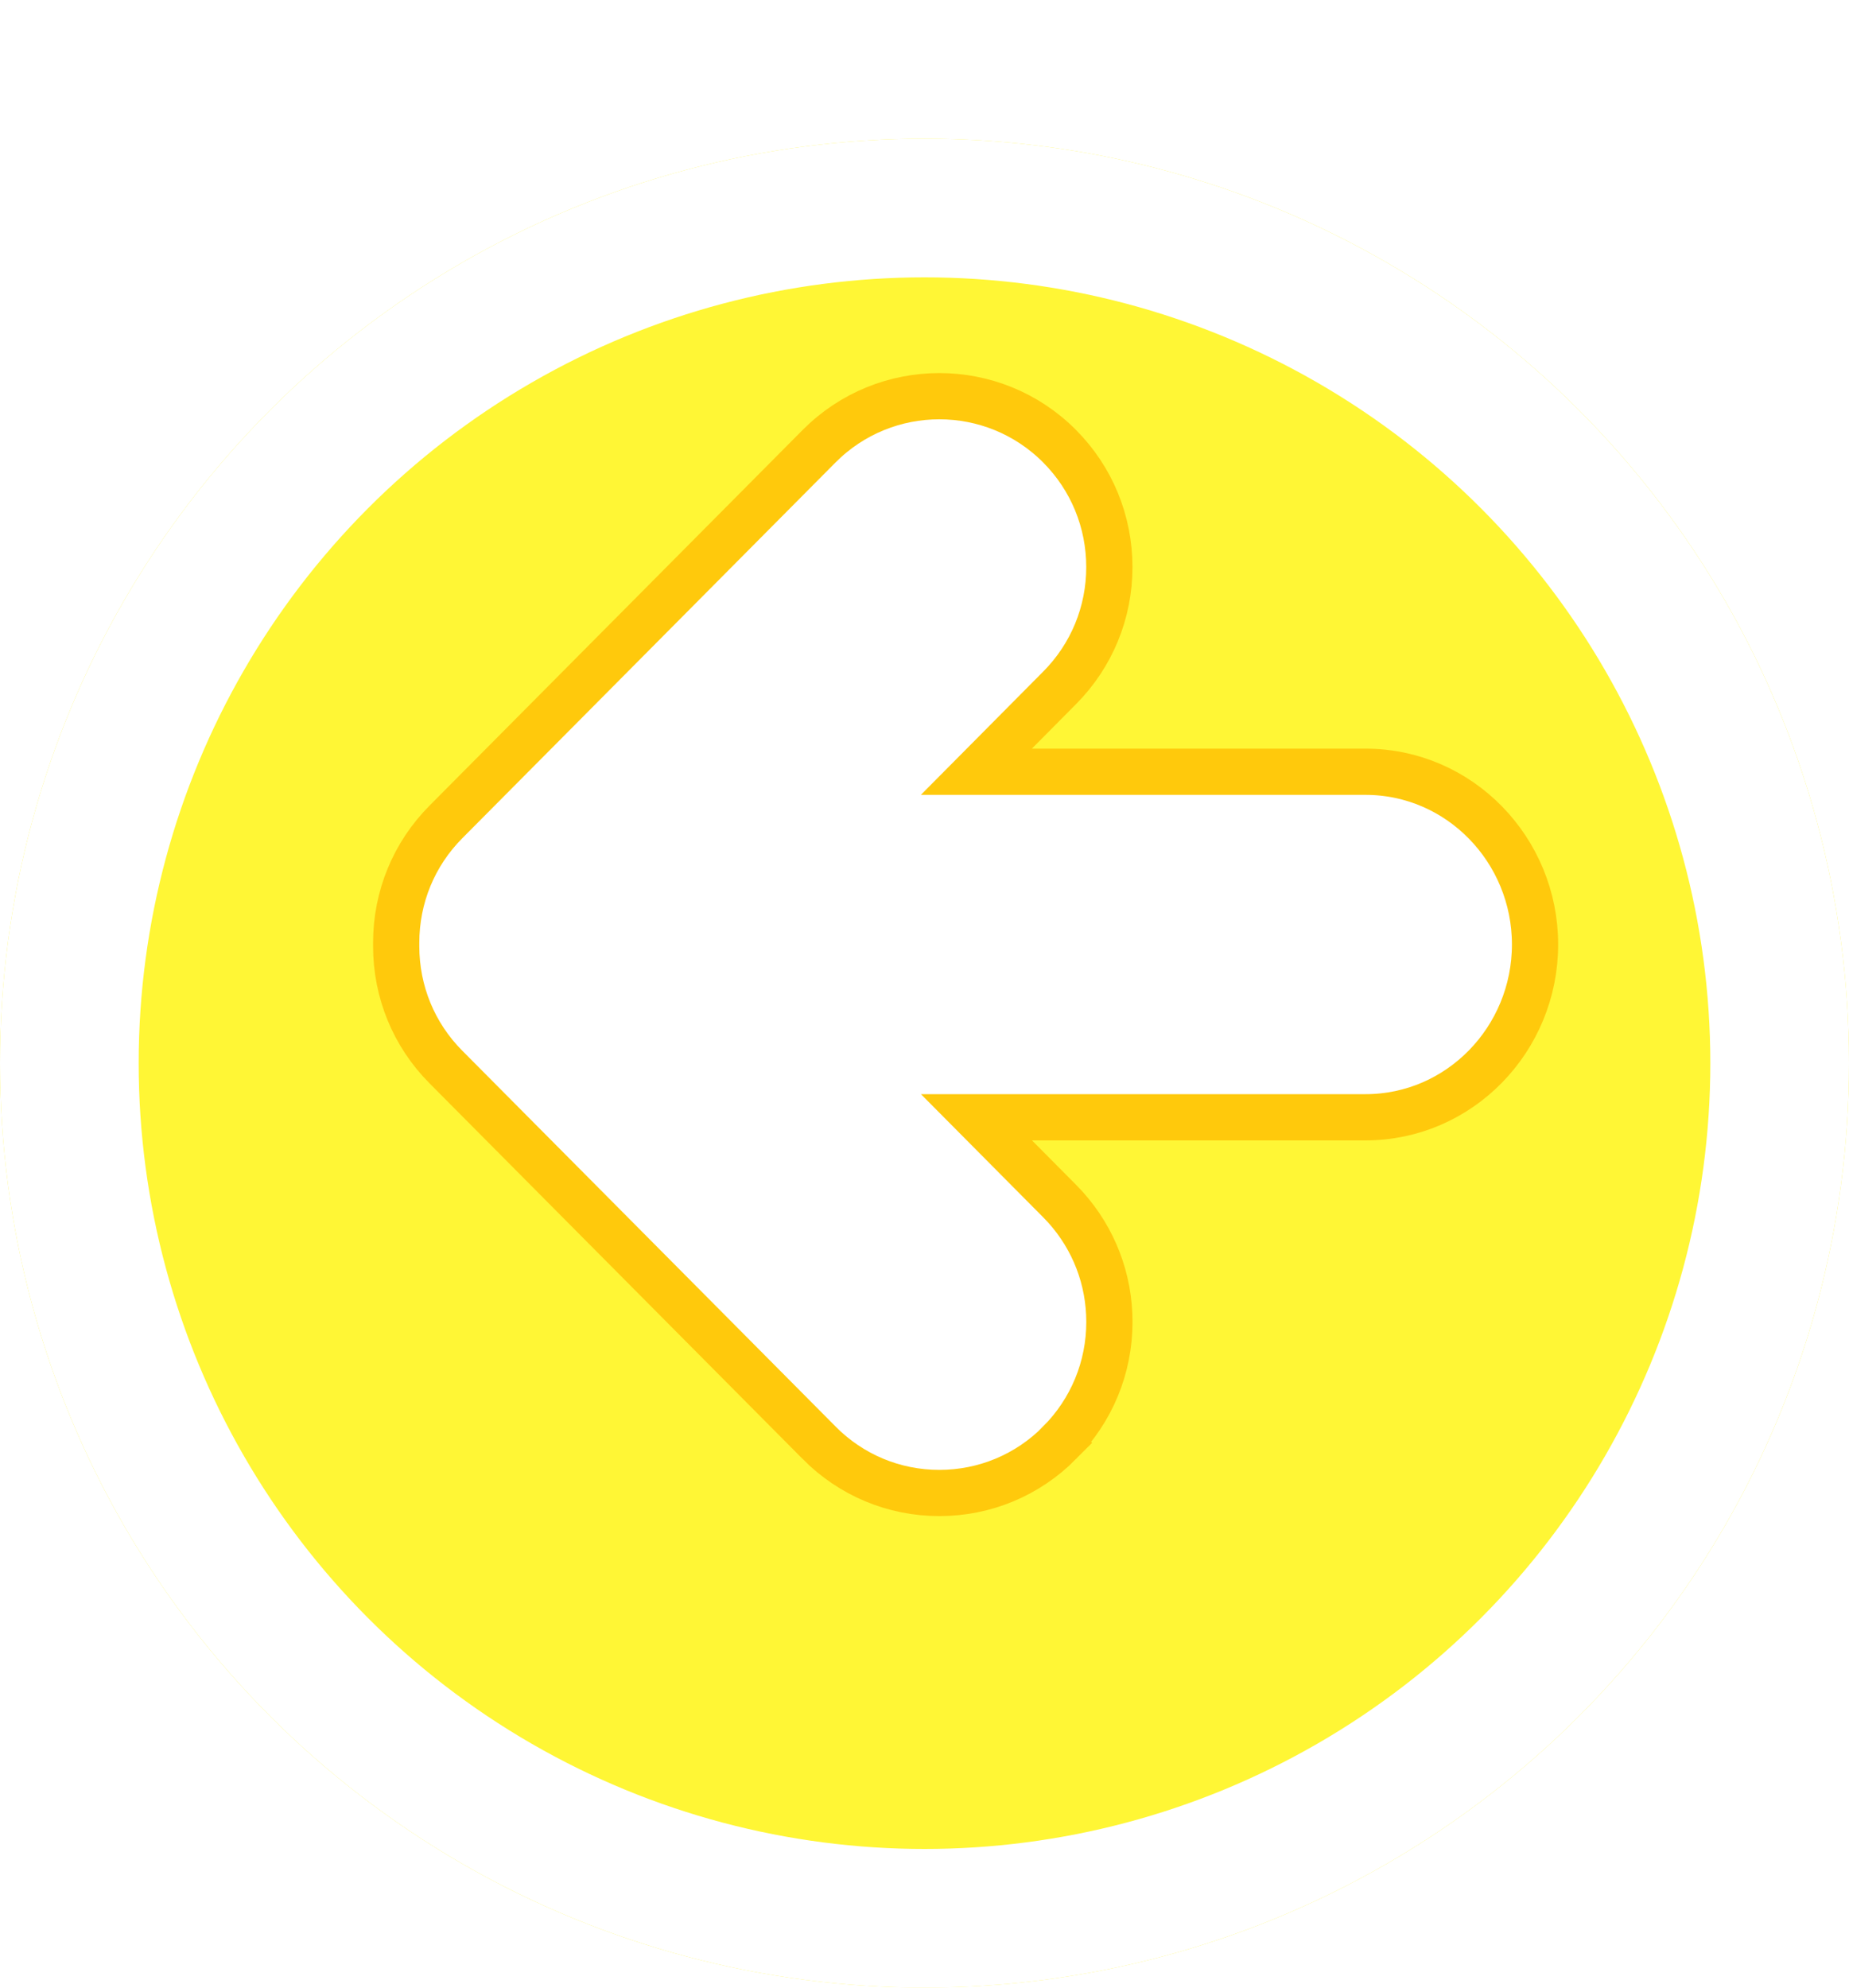 <svg width="40" height="43" viewBox="0 0 40 43" fill="none" xmlns="http://www.w3.org/2000/svg">
<g filter="url(#filter0_d_133_702)">
<circle cx="20" cy="20" r="20" fill="#FFF635"/>
<circle cx="20" cy="20" r="18.5" stroke="white" stroke-width="3"/>
</g>
<path d="M17.719 9.654C19.153 8.21 21.489 8.21 22.923 9.654C23.616 10.351 23.999 11.283 23.999 12.269C23.999 13.254 23.615 14.185 22.922 14.882L21.122 16.696H29.541C31.573 16.696 33.208 18.383 33.208 20.433C33.208 22.484 31.574 24.171 29.541 24.171H21.124L22.923 25.983L23.05 26.117C23.663 26.8 24 27.674 24 28.599C24 29.586 23.614 30.516 22.92 31.214L22.921 31.215C22.232 31.91 21.305 32.299 20.321 32.299C19.336 32.299 18.41 31.91 17.717 31.21V31.209L9.644 23.081C8.952 22.385 8.571 21.455 8.571 20.47V20.395C8.571 19.408 8.954 18.477 9.648 17.78L17.719 9.654Z" fill="white" stroke="#FFC90C"/>
<defs>
<filter id="filter0_d_133_702" x="0" y="0" width="40" height="43" filterUnits="userSpaceOnUse" color-interpolation-filters="sRGB">
<feFlood flood-opacity="0" result="BackgroundImageFix"/>
<feColorMatrix in="SourceAlpha" type="matrix" values="0 0 0 0 0 0 0 0 0 0 0 0 0 0 0 0 0 0 127 0" result="hardAlpha"/>
<feOffset dy="3"/>
<feComposite in2="hardAlpha" operator="out"/>
<feColorMatrix type="matrix" values="0 0 0 0 1 0 0 0 0 0.801 0 0 0 0 0.096 0 0 0 1 0"/>
<feBlend mode="normal" in2="BackgroundImageFix" result="effect1_dropShadow_133_702"/>
<feBlend mode="normal" in="SourceGraphic" in2="effect1_dropShadow_133_702" result="shape"/>
</filter>
</defs>
</svg>
